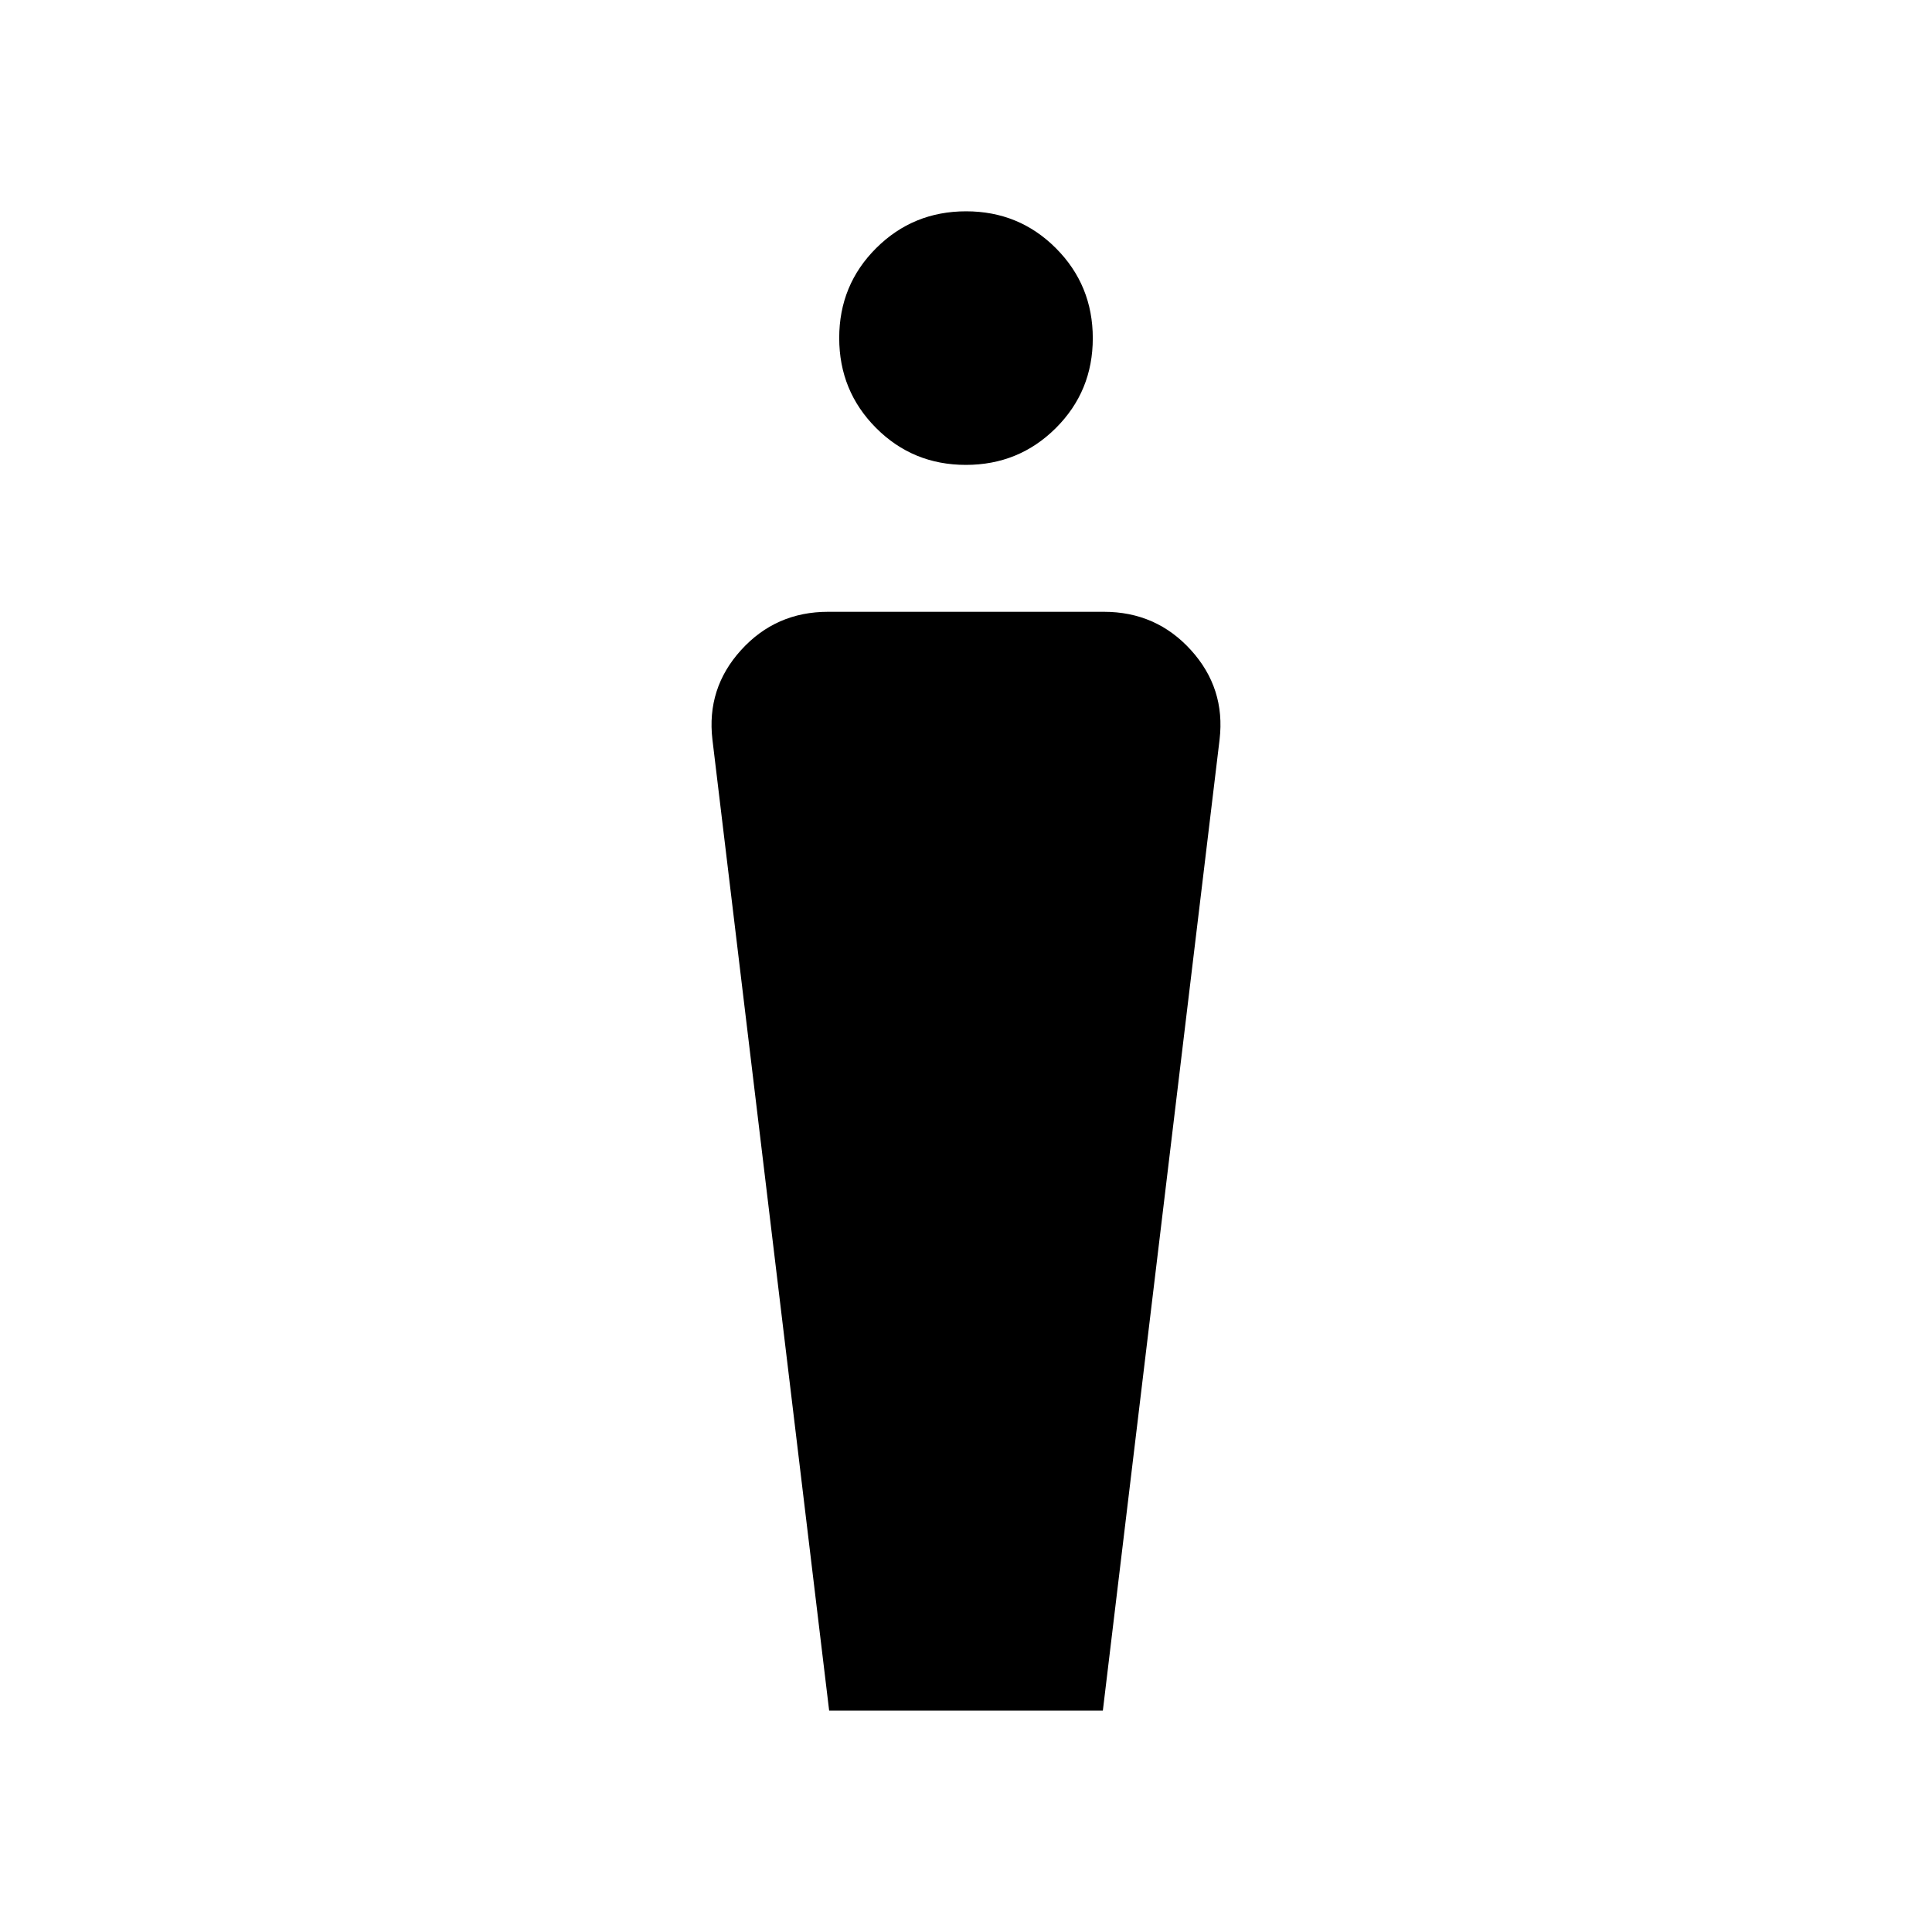 <svg xmlns="http://www.w3.org/2000/svg" height="24" viewBox="0 -960 960 960" width="24"><path d="m412-110-58-482.5q-3-25.5 14.25-44.5t43.25-19h137q26 0 43.25 19T606-592.5L548-110H412Zm67.94-619q-26.34 0-44.64-18.36t-18.3-44.7q0-26.34 18.36-44.64t44.7-18.3q26.34 0 44.64 18.36t18.3 44.7q0 26.34-18.36 44.64t-44.7 18.3Z"/></svg>